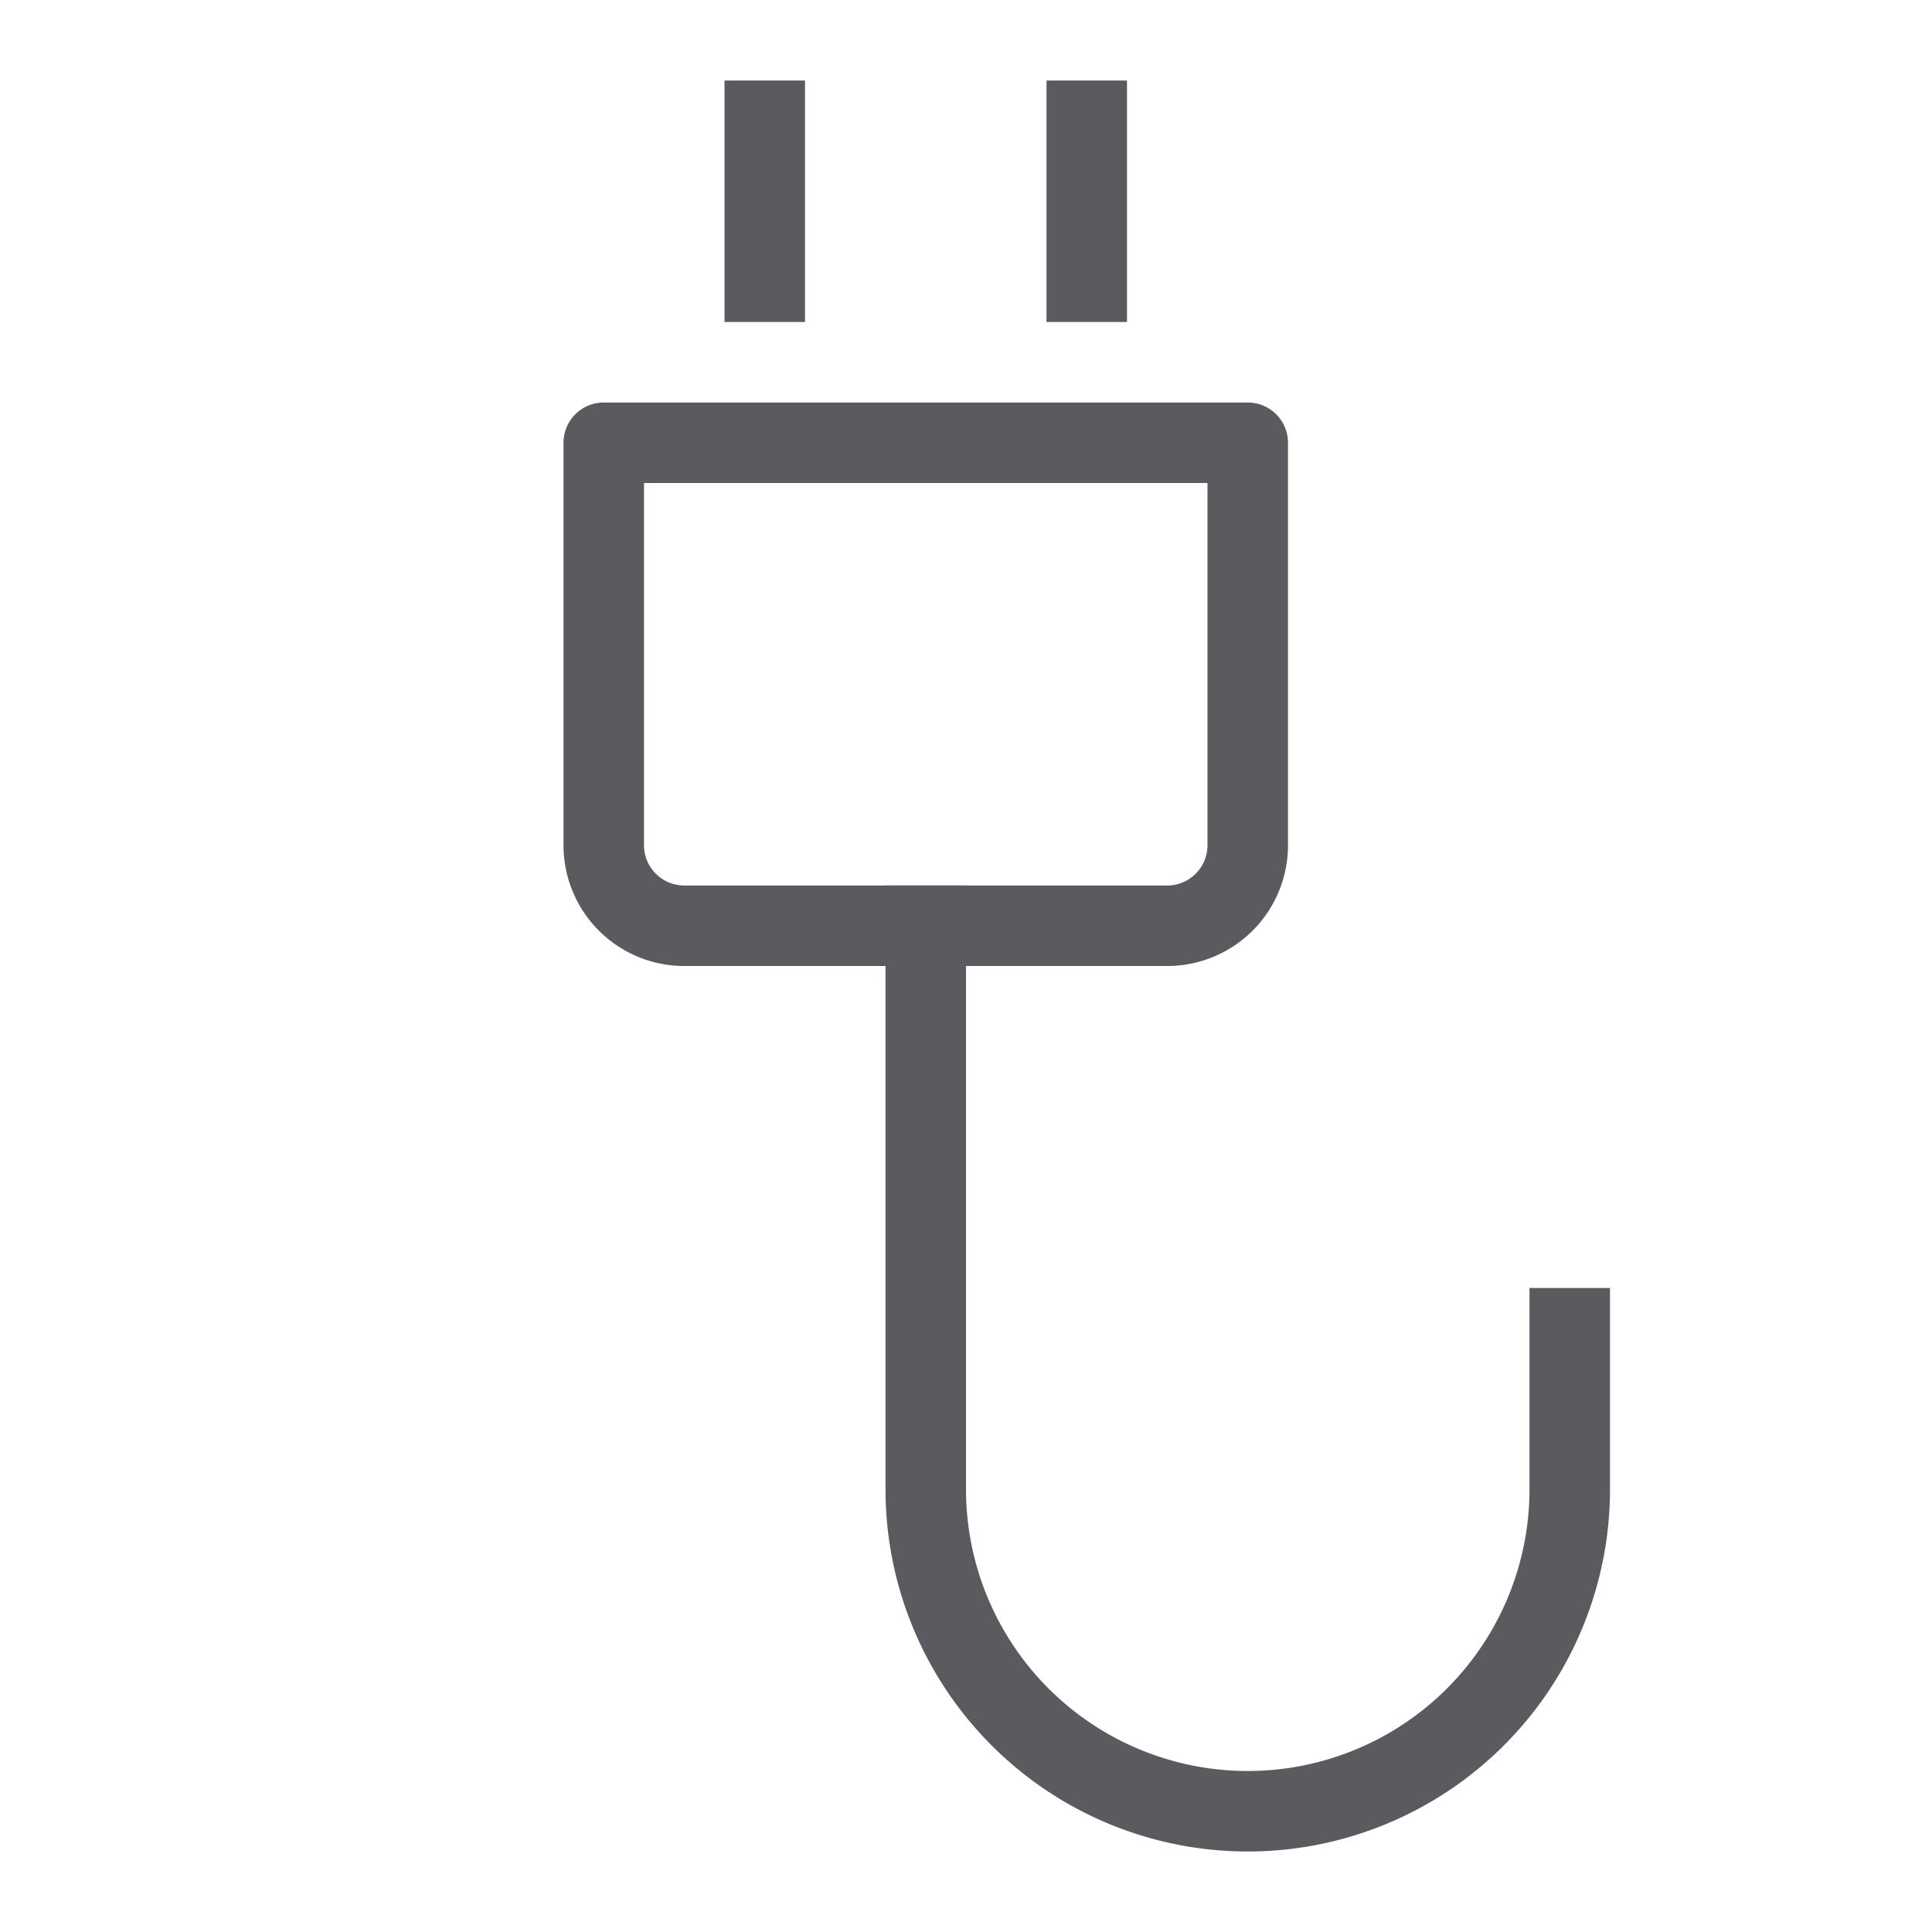 <svg id="Layer_1" data-name="Layer 1" xmlns="http://www.w3.org/2000/svg" viewBox="0 0 24 24"><defs><style>.cls-1{fill:none;stroke:#5a5b5e;stroke-linecap:square;stroke-linejoin:round;}</style></defs><title>unicons-things-24px-plug</title><path class="cls-1" d="M7.5,5.5h8a0,0,0,0,1,0,0v5a1,1,0,0,1-1,1h-6a1,1,0,0,1-1-1v-5A0,0,0,0,1,7.5,5.5Z"/><line class="cls-1" x1="9.5" y1="1.5" x2="9.5" y2="3.5"/><line class="cls-1" x1="13.5" y1="1.5" x2="13.5" y2="3.5"/><path class="cls-1" d="M19.5,16.5v2a4,4,0,0,1-4,4h0a4,4,0,0,1-4-4v-7"/></svg>